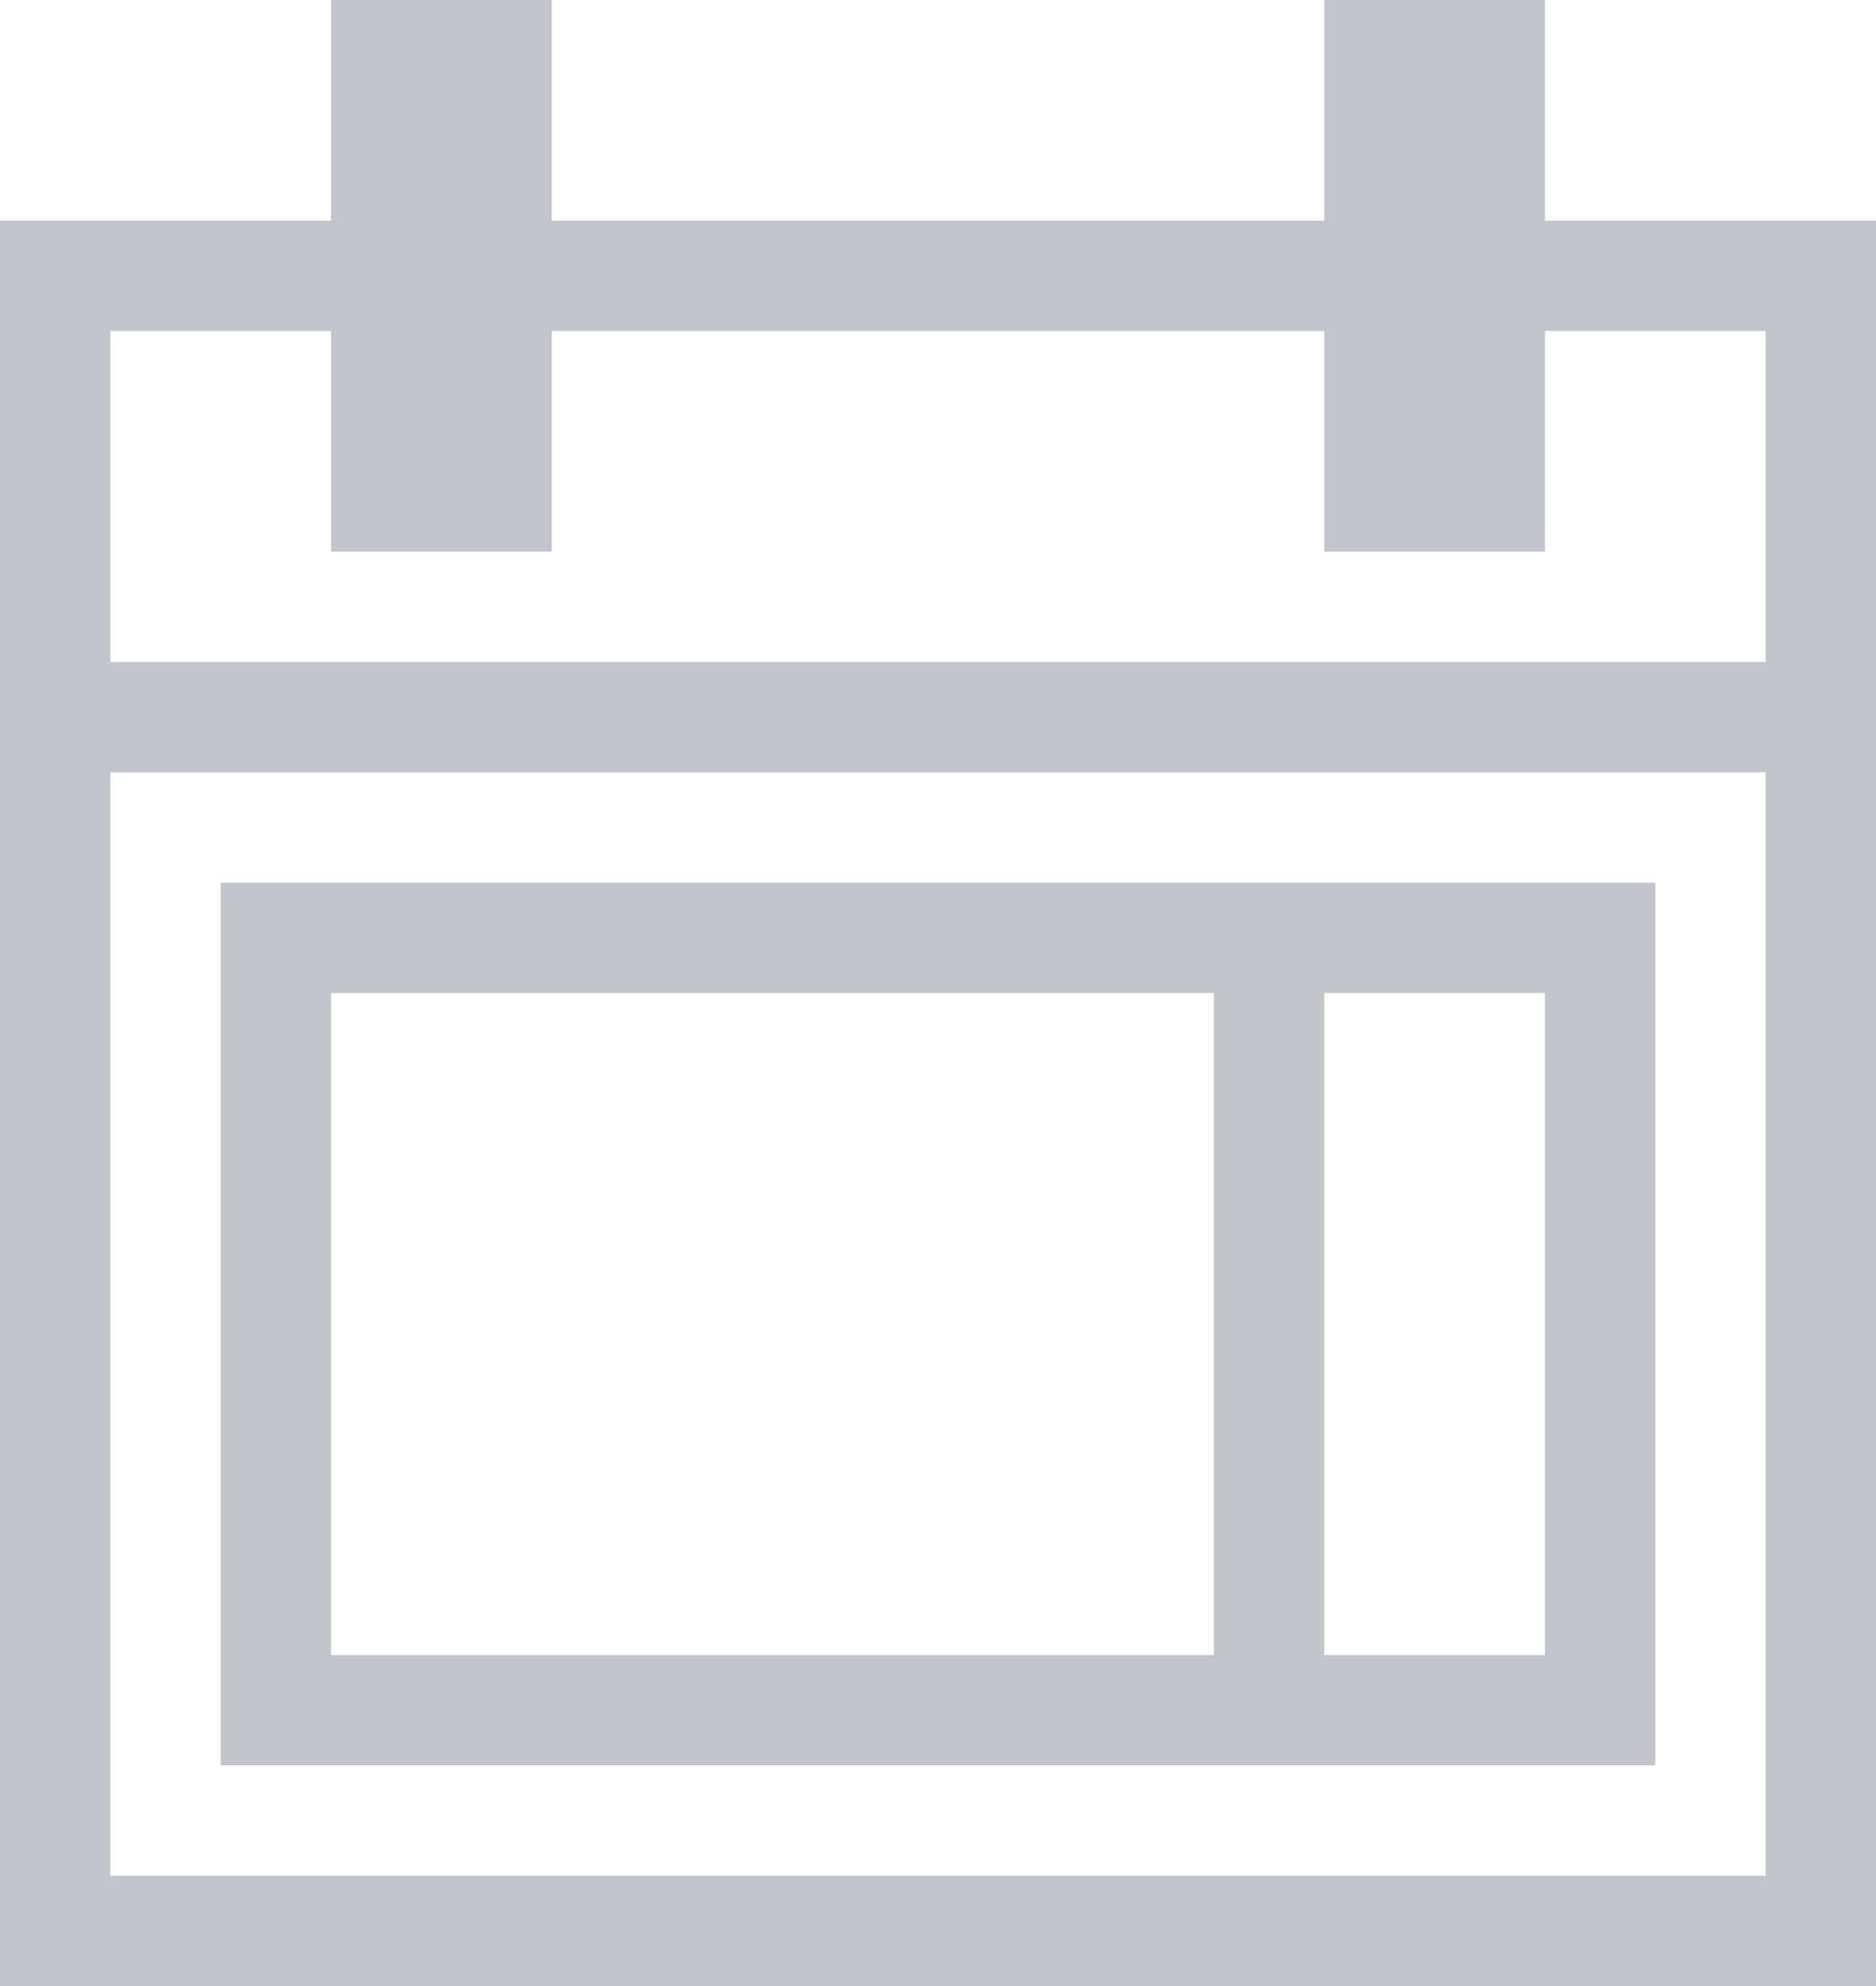 <?xml version="1.0" encoding="utf-8"?>
<!-- Generator: Adobe Illustrator 20.1.0, SVG Export Plug-In . SVG Version: 6.00 Build 0)  -->
<svg version="1.1" id="Layer_1" xmlns="http://www.w3.org/2000/svg" xmlns:xlink="http://www.w3.org/1999/xlink" x="0px" y="0px"
	 width="17px" height="18px" viewBox="0 0 17 18" style="enable-background:new 0 0 17 18;" xml:space="preserve">
<style type="text/css">
	.st0{fill:#C2C5CC;}
</style>
<g>
	<path class="st0" d="M14,2V0h-2v2H5V0H3v2H0l0,4.6L0,18h16h1v-1V2H14z M16,17H1V7h15V17z M16,6H1V3h2v2h2V3h7v2h2V3h2V6z"/>
	<path class="st0" d="M12,16h3V8h-3h-1H2v8h9H12z M12,9h2v6h-2V9z M3,9h8v6H3V9z"/>
</g>
</svg>
